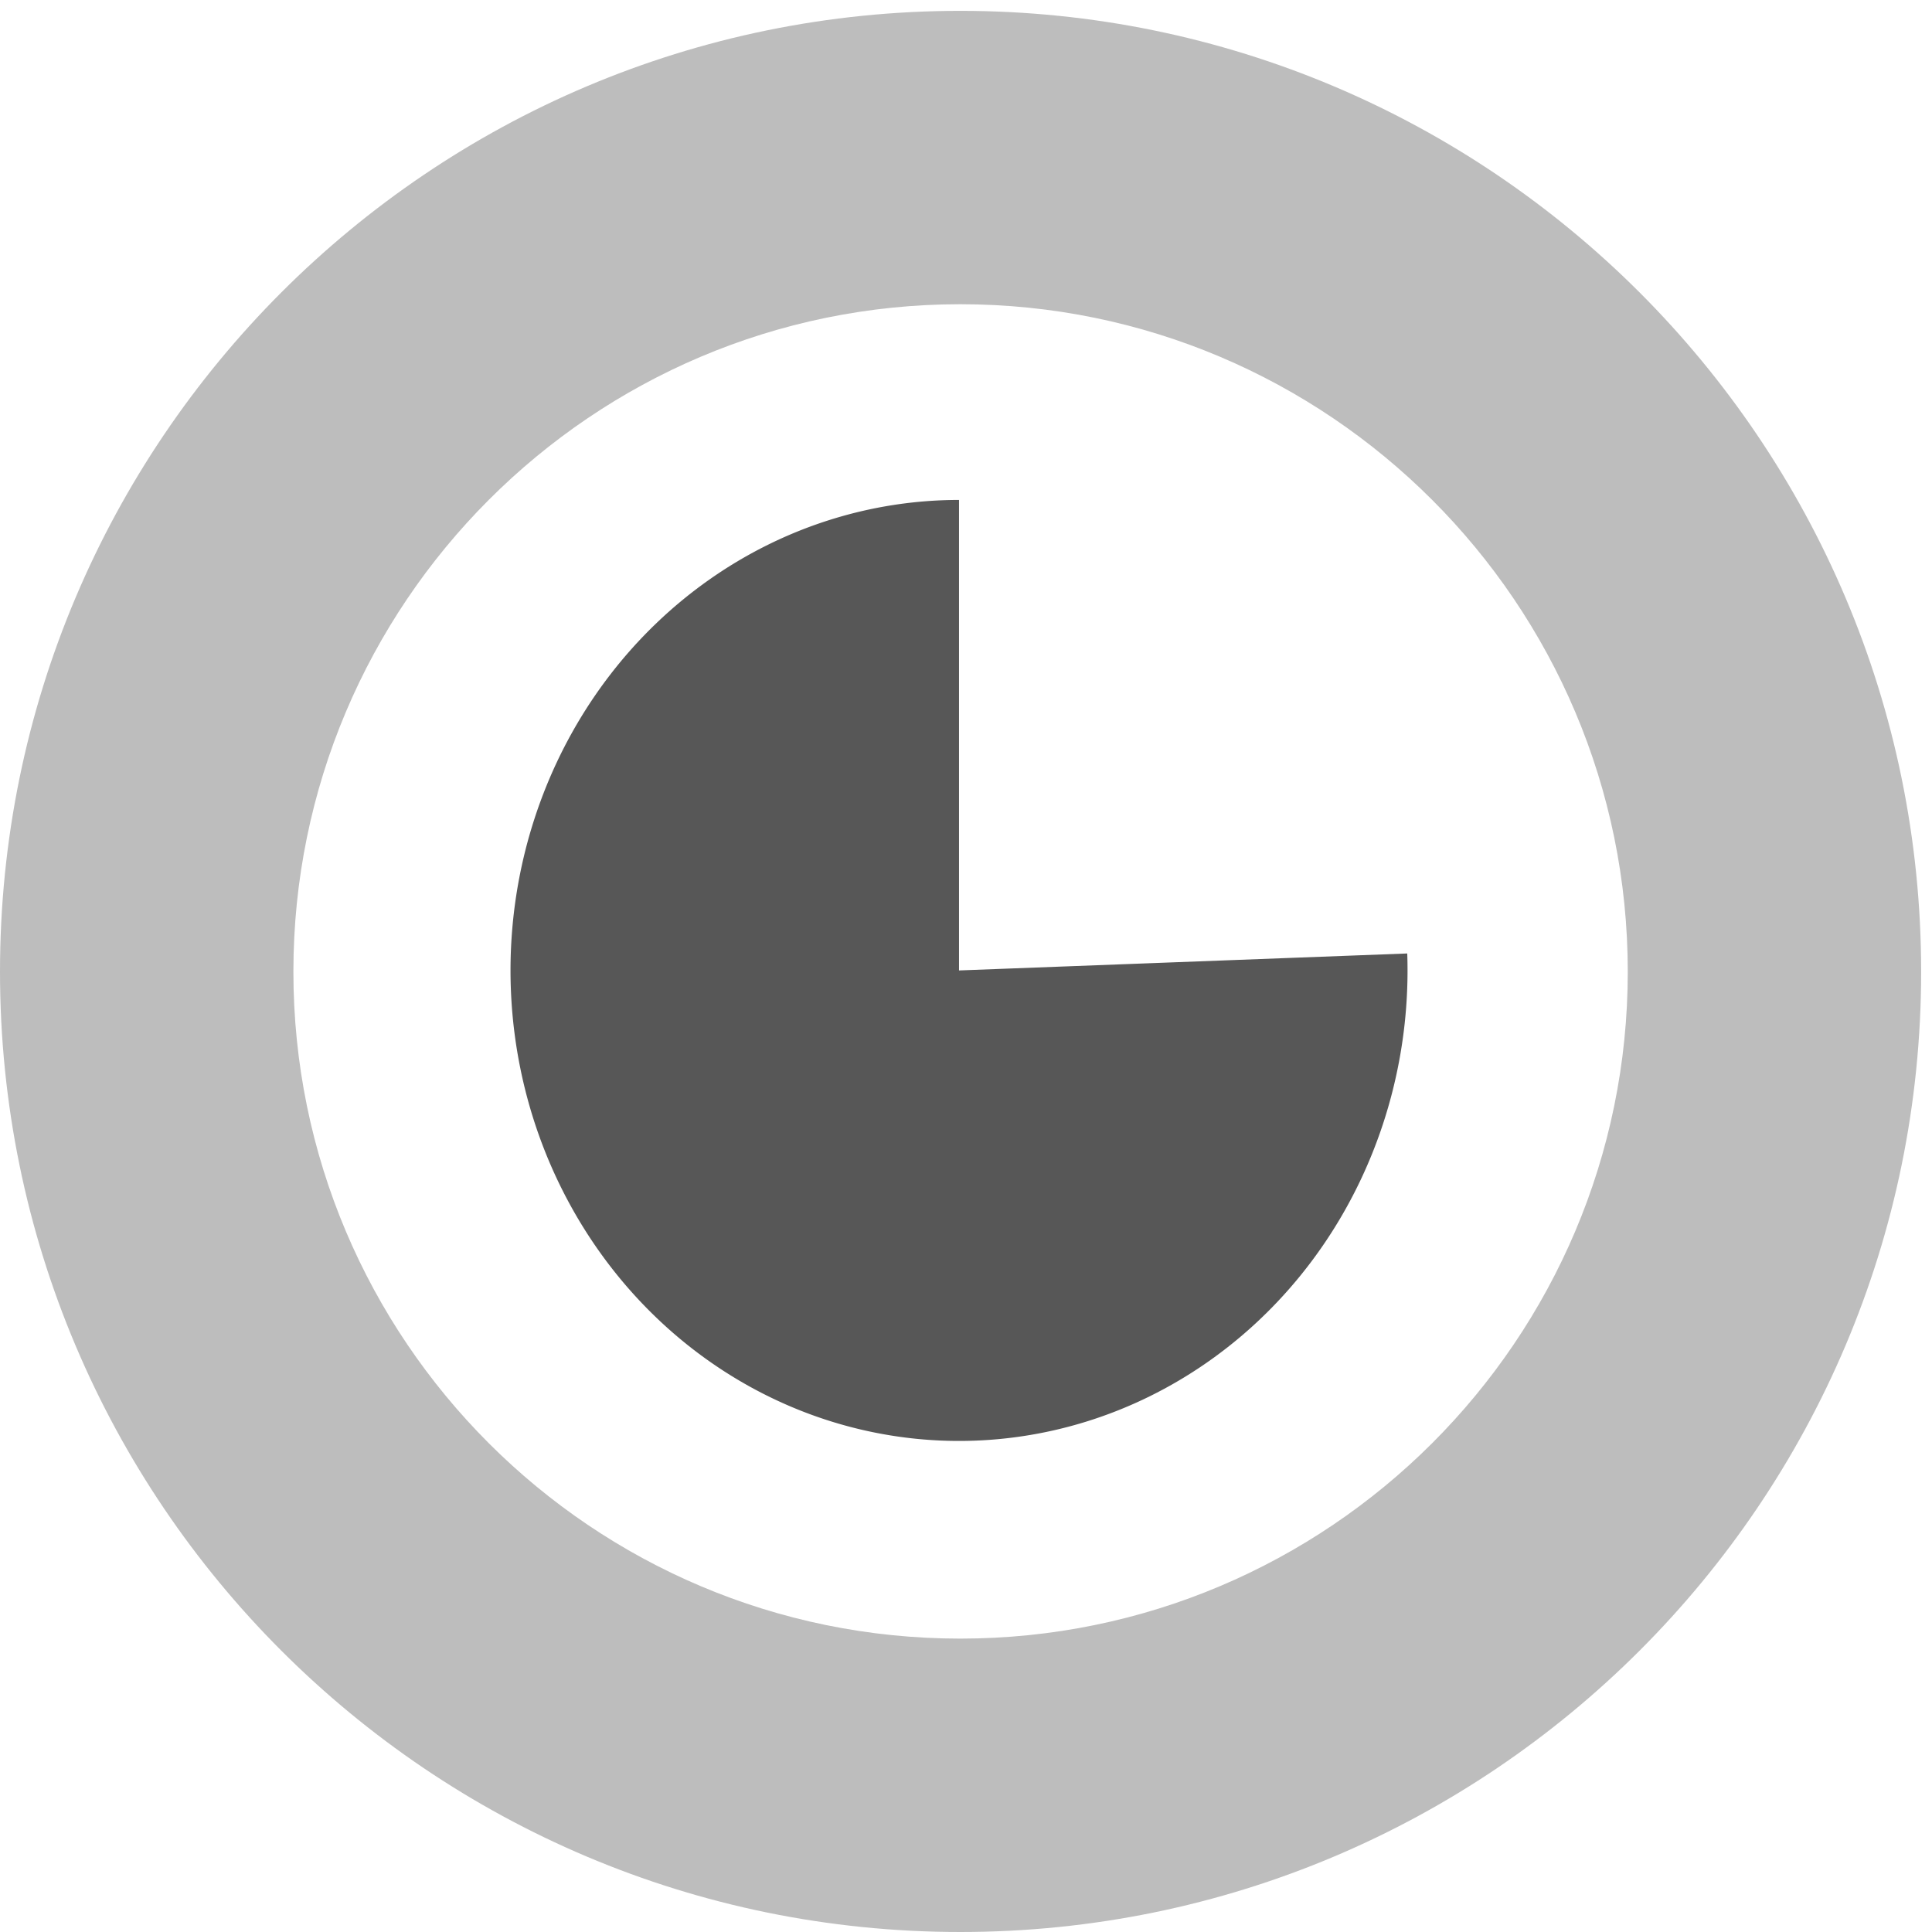 <?xml version="1.0" encoding="UTF-8" standalone="no"?>
<!-- Created with Inkscape (http://www.inkscape.org/) -->
<svg
   xmlns:dc="http://purl.org/dc/elements/1.1/"
   xmlns:cc="http://creativecommons.org/ns#"
   xmlns:rdf="http://www.w3.org/1999/02/22-rdf-syntax-ns#"
   xmlns:svg="http://www.w3.org/2000/svg"
   xmlns="http://www.w3.org/2000/svg"
   xmlns:sodipodi="http://sodipodi.sourceforge.net/DTD/sodipodi-0.dtd"
   xmlns:inkscape="http://www.inkscape.org/namespaces/inkscape"
   width="128"
   height="128"
   id="svg2"
   sodipodi:version="0.32"
   inkscape:version="0.46"
   version="1.0"
   sodipodi:docname="abstract2.svg"
   inkscape:output_extension="org.inkscape.output.svg.inkscape">
  <defs
     id="defs4">
    <inkscape:perspective
       sodipodi:type="inkscape:persp3d"
       inkscape:vp_x="0 : 526.18109 : 1"
       inkscape:vp_y="0 : 1000 : 0"
       inkscape:vp_z="744.09448 : 526.18109 : 1"
       inkscape:persp3d-origin="372.04724 : 350.78739 : 1"
       id="perspective10" />
    <inkscape:perspective
       sodipodi:type="inkscape:persp3d"
       inkscape:vp_x="0 : 526.18109 : 1"
       inkscape:vp_y="0 : 1000 : 0"
       inkscape:vp_z="744.09448 : 526.18109 : 1"
       inkscape:persp3d-origin="372.04724 : 350.78739 : 1"
       id="perspective3411" />
    <inkscape:perspective
       sodipodi:type="inkscape:persp3d"
       inkscape:vp_x="0 : 526.18109 : 1"
       inkscape:vp_y="0 : 1000 : 0"
       inkscape:vp_z="744.09448 : 526.18109 : 1"
       inkscape:persp3d-origin="372.04724 : 350.78739 : 1"
       id="perspective3258" />
    <linearGradient
       id="linearGradient4622">
      <stop
         id="stop4624"
         offset="0"
         style="stop-color:#dabce7;stop-opacity:1;" />
      <stop
         id="stop4626"
         offset="1"
         style="stop-color:#efe8ef;stop-opacity:1;" />
    </linearGradient>
    <inkscape:perspective
       id="perspective11"
       inkscape:persp3d-origin="24 : 16 : 1"
       inkscape:vp_z="48 : 24 : 1"
       inkscape:vp_y="0 : 1000 : 0"
       inkscape:vp_x="0 : 24 : 1"
       sodipodi:type="inkscape:persp3d" />
    <inkscape:perspective
       sodipodi:type="inkscape:persp3d"
       inkscape:vp_x="0 : 526.18109 : 1"
       inkscape:vp_y="0 : 1000 : 0"
       inkscape:vp_z="744.09448 : 526.18109 : 1"
       inkscape:persp3d-origin="372.04724 : 350.78739 : 1"
       id="perspective3385" />
    <inkscape:perspective
       sodipodi:type="inkscape:persp3d"
       inkscape:vp_x="0 : 526.18109 : 1"
       inkscape:vp_y="0 : 1000 : 0"
       inkscape:vp_z="744.09448 : 526.18109 : 1"
       inkscape:persp3d-origin="372.04724 : 350.78739 : 1"
       id="perspective3383" />
    <linearGradient
       id="linearGradient3377">
      <stop
         id="stop3379"
         offset="0"
         style="stop-color:#dabce7;stop-opacity:1;" />
      <stop
         id="stop3381"
         offset="1"
         style="stop-color:#efe8ef;stop-opacity:1;" />
    </linearGradient>
    <inkscape:perspective
       id="perspective3375"
       inkscape:persp3d-origin="24 : 16 : 1"
       inkscape:vp_z="48 : 24 : 1"
       inkscape:vp_y="0 : 1000 : 0"
       inkscape:vp_x="0 : 24 : 1"
       sodipodi:type="inkscape:persp3d" />
    <inkscape:perspective
       sodipodi:type="inkscape:persp3d"
       inkscape:vp_x="0 : 526.18109 : 1"
       inkscape:vp_y="0 : 1000 : 0"
       inkscape:vp_z="744.09448 : 526.18109 : 1"
       inkscape:persp3d-origin="372.04724 : 350.78739 : 1"
       id="perspective3567" />
    <inkscape:perspective
       sodipodi:type="inkscape:persp3d"
       inkscape:vp_x="0 : 526.18109 : 1"
       inkscape:vp_y="0 : 1000 : 0"
       inkscape:vp_z="744.09448 : 526.18109 : 1"
       inkscape:persp3d-origin="372.04724 : 350.78739 : 1"
       id="perspective3565" />
    <linearGradient
       id="linearGradient3559">
      <stop
         id="stop3561"
         offset="0"
         style="stop-color:#dabce7;stop-opacity:1;" />
      <stop
         id="stop3563"
         offset="1"
         style="stop-color:#efe8ef;stop-opacity:1;" />
    </linearGradient>
    <inkscape:perspective
       id="perspective3557"
       inkscape:persp3d-origin="24 : 16 : 1"
       inkscape:vp_z="48 : 24 : 1"
       inkscape:vp_y="0 : 1000 : 0"
       inkscape:vp_x="0 : 24 : 1"
       sodipodi:type="inkscape:persp3d" />
  </defs>
  <sodipodi:namedview
     id="base"
     pagecolor="#ffffff"
     bordercolor="#666666"
     borderopacity="1.0"
     inkscape:pageopacity="0.0"
     inkscape:pageshadow="2"
     inkscape:zoom="1.4142136"
     inkscape:cx="-38.973455"
     inkscape:cy="160.18188"
     inkscape:document-units="px"
     inkscape:current-layer="layer1"
     showgrid="false"
     width="524.41px"
     borderlayer="false"
     inkscape:showpageshadow="false"
     inkscape:window-width="1440"
     inkscape:window-height="846"
     inkscape:window-x="-4"
     inkscape:window-y="-1" />
  <g
     inkscape:label="Capa 1"
     inkscape:groupmode="layer"
     id="layer1">
    <rect
       style="opacity:0.66;fill:#000000;fill-opacity:1;stroke:none;stroke-width:3;stroke-miterlimit:4;stroke-dasharray:none;stroke-opacity:1"
       id="rect3181"
       width="0.982"
       height="0"
       x="38.661"
       y="20.143"
       rx="5.701"
       ry="0" />
    <path
       style="opacity:0.26;fill:#000000;fill-opacity:1;stroke:none;stroke-width:3;stroke-miterlimit:4;stroke-dasharray:none;stroke-opacity:1"
       d="M 63.625 0.719 C 28.496 0.719 -3.382681e-15 29.246 0 64.375 C -2.3129646e-18 99.504 28.496 128 63.625 128 C 98.754 128 127.281 99.504 127.281 64.375 C 127.281 29.246 98.754 0.719 63.625 0.719 z M 63.625 20.156 C 88.02 20.156 107.844 39.98 107.844 64.375 C 107.844 88.77 88.02 108.562 63.625 108.562 C 39.23 108.562 19.438 88.77 19.438 64.375 C 19.438 39.98 39.23 20.156 63.625 20.156 z "
       id="path2402" />
    <rect
       ry="0"
       rx="5.701"
       y="18.729"
       x="-123.267"
       height="0"
       width="0.982"
       id="rect3218"
       style="opacity:0.66;fill:#000000;fill-opacity:1;stroke:none;stroke-width:3;stroke-miterlimit:4;stroke-dasharray:none;stroke-opacity:1" />
    <path
       sodipodi:type="arc"
       style="opacity:0.66;fill:#000000;fill-opacity:1;stroke:none;stroke-width:3;stroke-miterlimit:4;stroke-dasharray:none;stroke-opacity:1"
       id="path3229"
       sodipodi:cx="-220.61731"
       sodipodi:cy="-138.93282"
       sodipodi:rx="36.062447"
       sodipodi:ry="37.830212"
       d="M -184.578,-140.297 A 36.062,37.83 0 1 1 -220.617,-176.763 L -220.617,-138.933 z"
       sodipodi:start="6.2471083"
       sodipodi:end="10.995574"
       transform="matrix(0.824,0,0,0.824,245.326,178.775)" />
  </g>
</svg>

